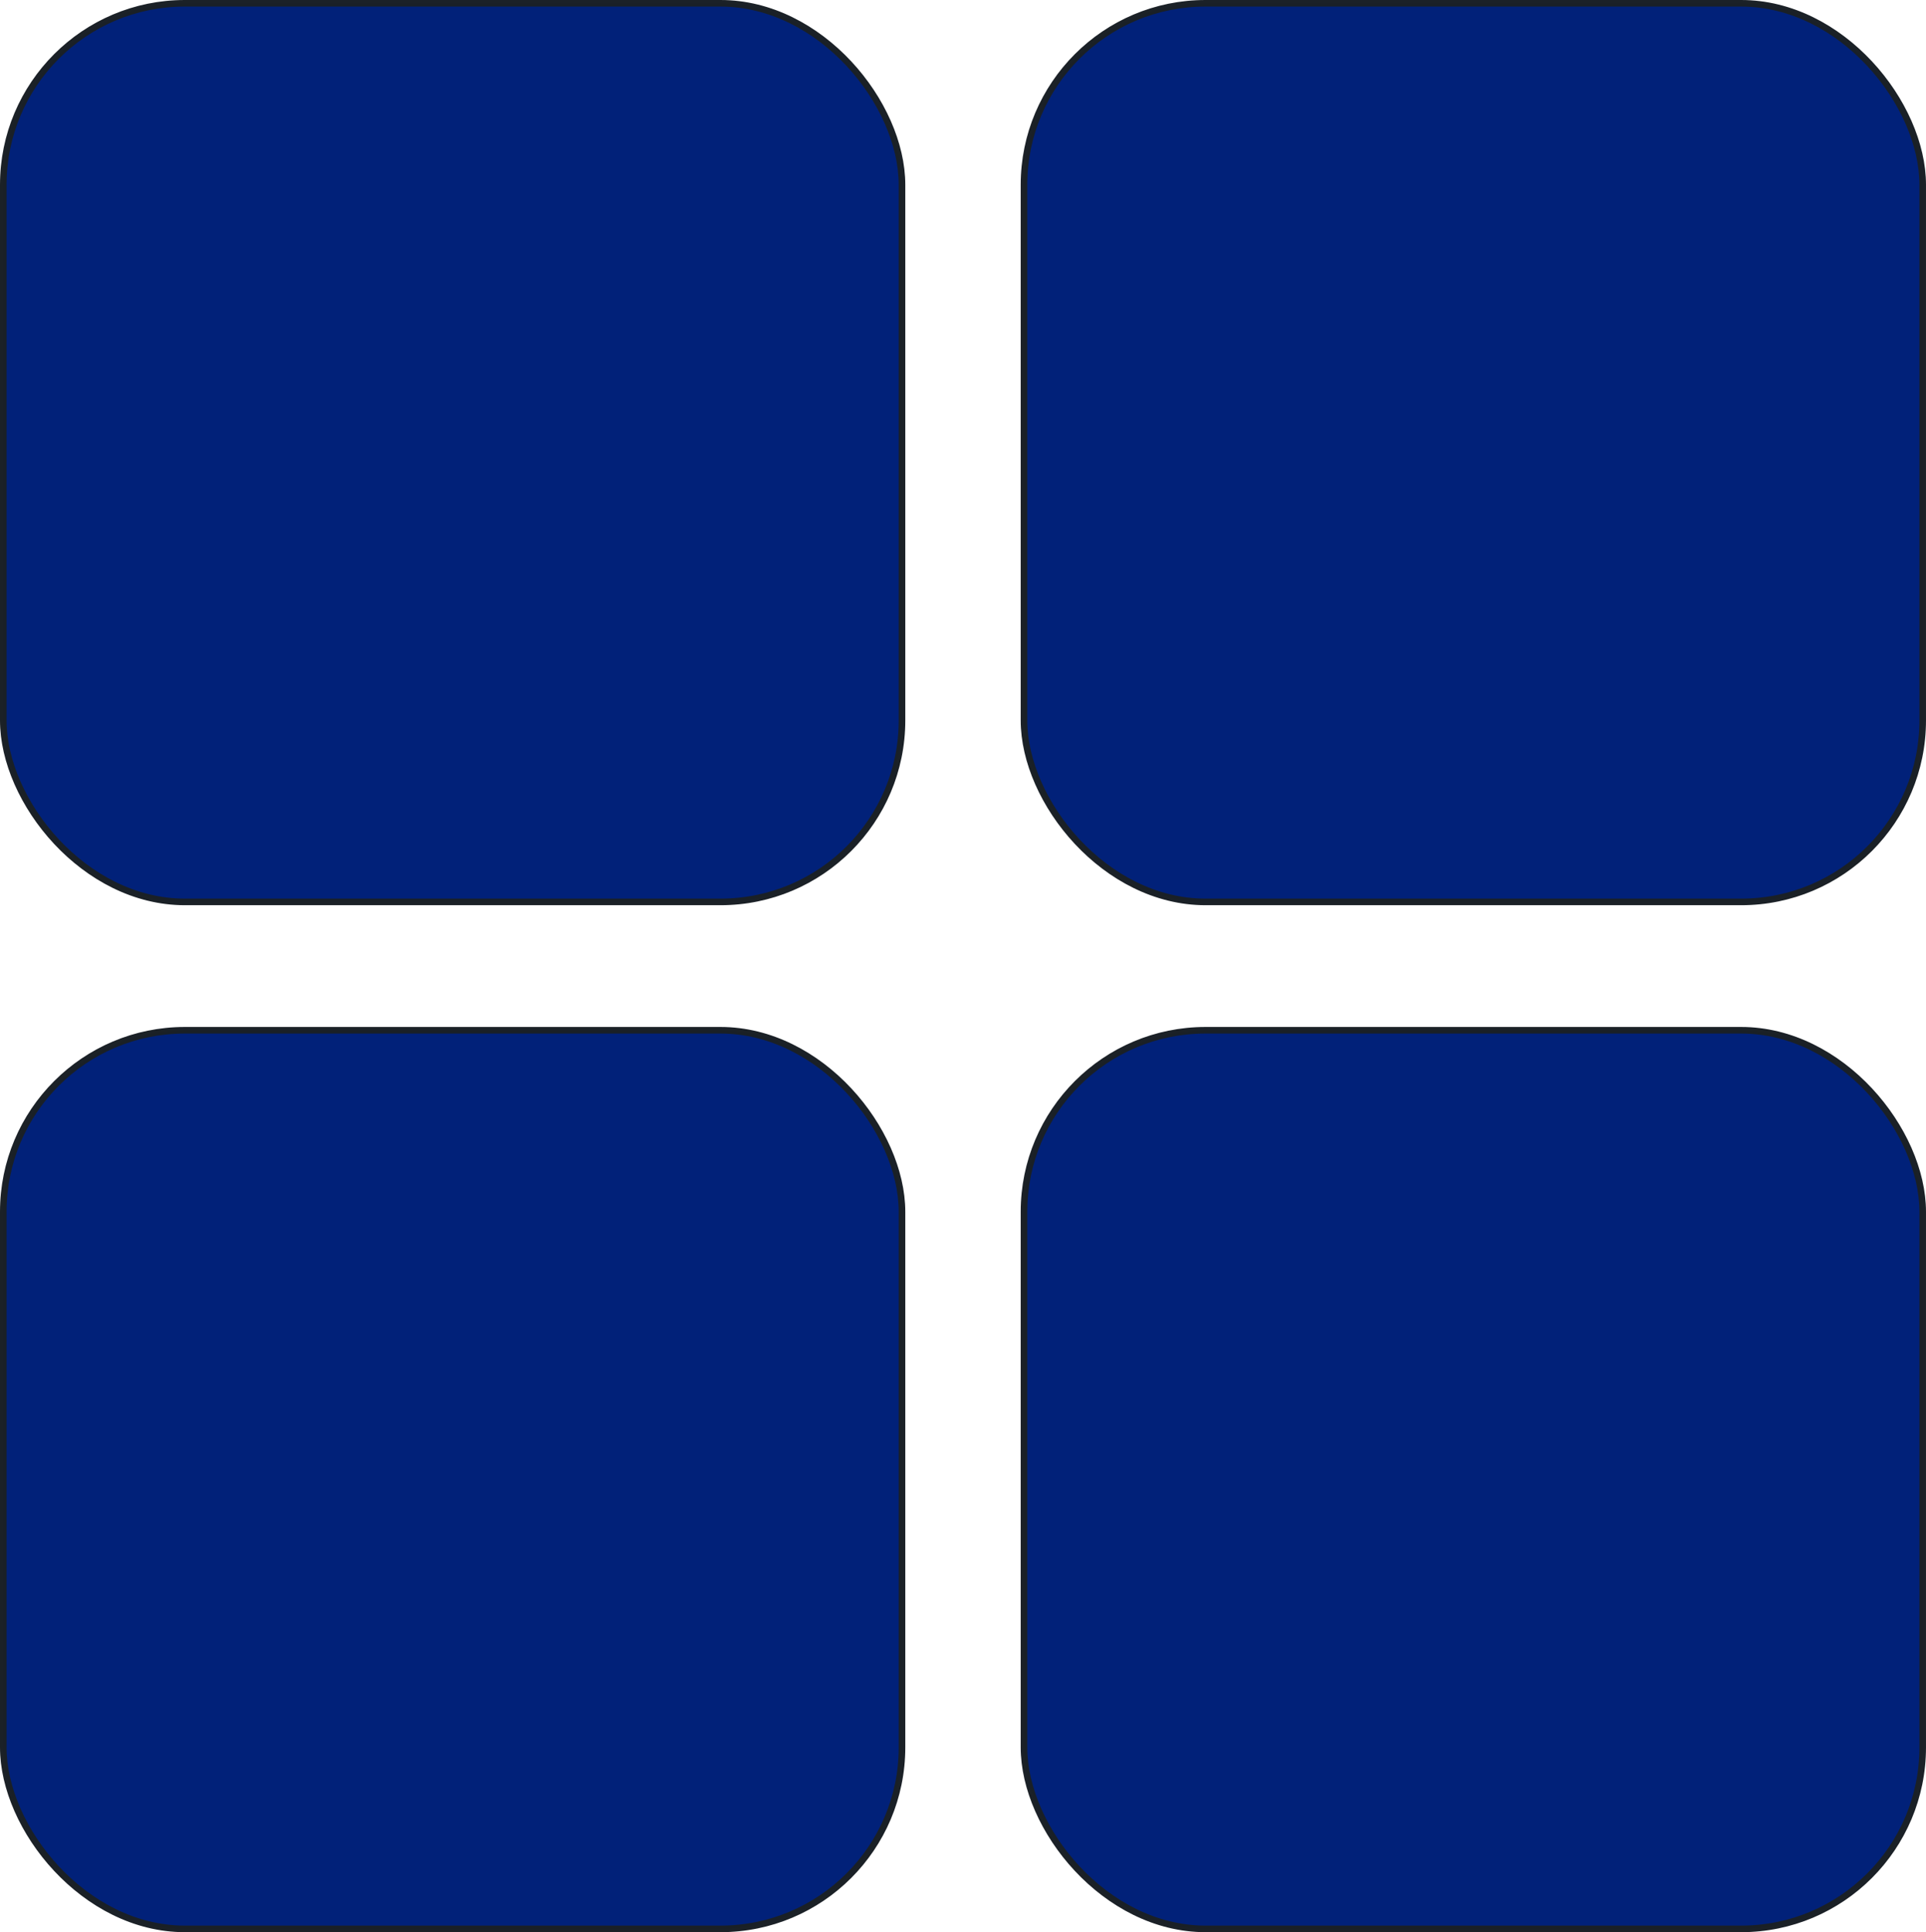 <?xml version="1.0" encoding="UTF-8" standalone="no"?>
<!-- Generator: Adobe Illustrator 19.0.0, SVG Export Plug-In . SVG Version: 6.00 Build 0)  -->

<svg
   xmlns:osb="http://www.openswatchbook.org/uri/2009/osb"
   xmlns:dc="http://purl.org/dc/elements/1.1/"
   xmlns:cc="http://creativecommons.org/ns#"
   xmlns:rdf="http://www.w3.org/1999/02/22-rdf-syntax-ns#"
   xmlns:svg="http://www.w3.org/2000/svg"
   xmlns="http://www.w3.org/2000/svg"
   xmlns:sodipodi="http://sodipodi.sourceforge.net/DTD/sodipodi-0.dtd"
   xmlns:inkscape="http://www.inkscape.org/namespaces/inkscape"
   version="1.1"
   id="Layer_1"
   x="0px"
   y="0px"
   viewBox="0 0 468.819 470.363"
   xml:space="preserve"
   sodipodi:docname="filtros-icon-cuadro.svg"
   inkscape:version="0.92.4 (unknown)"
   width="468.819"
   height="470.363"><defs
   id="defs41"><linearGradient
     id="linearGradient878"
     osb:paint="solid"><stop
       style="stop-color:#333333;stop-opacity:1;"
       offset="0"
       id="stop876" /></linearGradient></defs><sodipodi:namedview
   pagecolor="#ffffff"
   bordercolor="#666666"
   borderopacity="1"
   objecttolerance="10"
   gridtolerance="10"
   guidetolerance="10"
   inkscape:pageopacity="0"
   inkscape:pageshadow="2"
   inkscape:window-width="1311"
   inkscape:window-height="713"
   id="namedview39"
   showgrid="false"
   inkscape:zoom="0.22627417"
   inkscape:cx="240.14891"
   inkscape:cy="-518.41311"
   inkscape:window-x="55"
   inkscape:window-y="27"
   inkscape:window-maximized="1"
   inkscape:current-layer="Layer_1"
   fit-margin-top="0"
   fit-margin-left="0"
   fit-margin-right="0"
   fit-margin-bottom="0" />

<g
   id="g8"
   transform="translate(-21.591,-20.818)">
</g>
<g
   id="g10"
   transform="translate(-21.591,-20.818)">
</g>
<g
   id="g12"
   transform="translate(-21.591,-20.818)">
</g>
<g
   id="g14"
   transform="translate(-21.591,-20.818)">
</g>
<g
   id="g16"
   transform="translate(-21.591,-20.818)">
</g>
<g
   id="g18"
   transform="translate(-21.591,-20.818)">
</g>
<g
   id="g20"
   transform="translate(-21.591,-20.818)">
</g>
<g
   id="g22"
   transform="translate(-21.591,-20.818)">
</g>
<g
   id="g24"
   transform="translate(-21.591,-20.818)">
</g>
<g
   id="g26"
   transform="translate(-21.591,-20.818)">
</g>
<g
   id="g28"
   transform="translate(-21.591,-20.818)">
</g>
<g
   id="g30"
   transform="translate(-21.591,-20.818)">
</g>
<g
   id="g32"
   transform="translate(-21.591,-20.818)">
</g>
<g
   id="g34"
   transform="translate(-21.591,-20.818)">
</g>
<g
   id="g36"
   transform="translate(-21.591,-20.818)">
</g>
<g
   id="g874"
   style="fill:#012179;fill-opacity:1"
   transform="translate(-463.238,-6.505)"><rect
     ry="44.194"
     y="7.306"
     x="464.039"
     height="218.761"
     width="218.761"
     id="rect829"
     style="opacity:1;fill:#012179;fill-opacity:1;stroke:#1b2127;stroke-width:1.602;stroke-miterlimit:4;stroke-dasharray:none;stroke-opacity:0.995;paint-order:markers stroke fill" /><rect
     ry="44.194"
     y="7.306"
     x="712.494"
     height="218.761"
     width="218.761"
     id="rect829-3"
     style="opacity:1;fill:#012179;fill-opacity:1;stroke:#1b2127;stroke-width:1.602;stroke-miterlimit:4;stroke-dasharray:none;stroke-opacity:0.995;paint-order:markers stroke fill" /><rect
     ry="44.194"
     y="257.306"
     x="464.039"
     height="218.761"
     width="218.761"
     id="rect829-6"
     style="opacity:1;fill:#012179;fill-opacity:1;stroke:#1b2127;stroke-width:1.602;stroke-miterlimit:4;stroke-dasharray:none;stroke-opacity:0.995;paint-order:markers stroke fill" /><rect
     ry="44.194"
     y="257.306"
     x="712.494"
     height="218.761"
     width="218.761"
     id="rect829-3-7"
     style="opacity:1;fill:#012179;fill-opacity:1;stroke:#1b2127;stroke-width:1.602;stroke-miterlimit:4;stroke-dasharray:none;stroke-opacity:0.995;paint-order:markers stroke fill" /></g></svg>